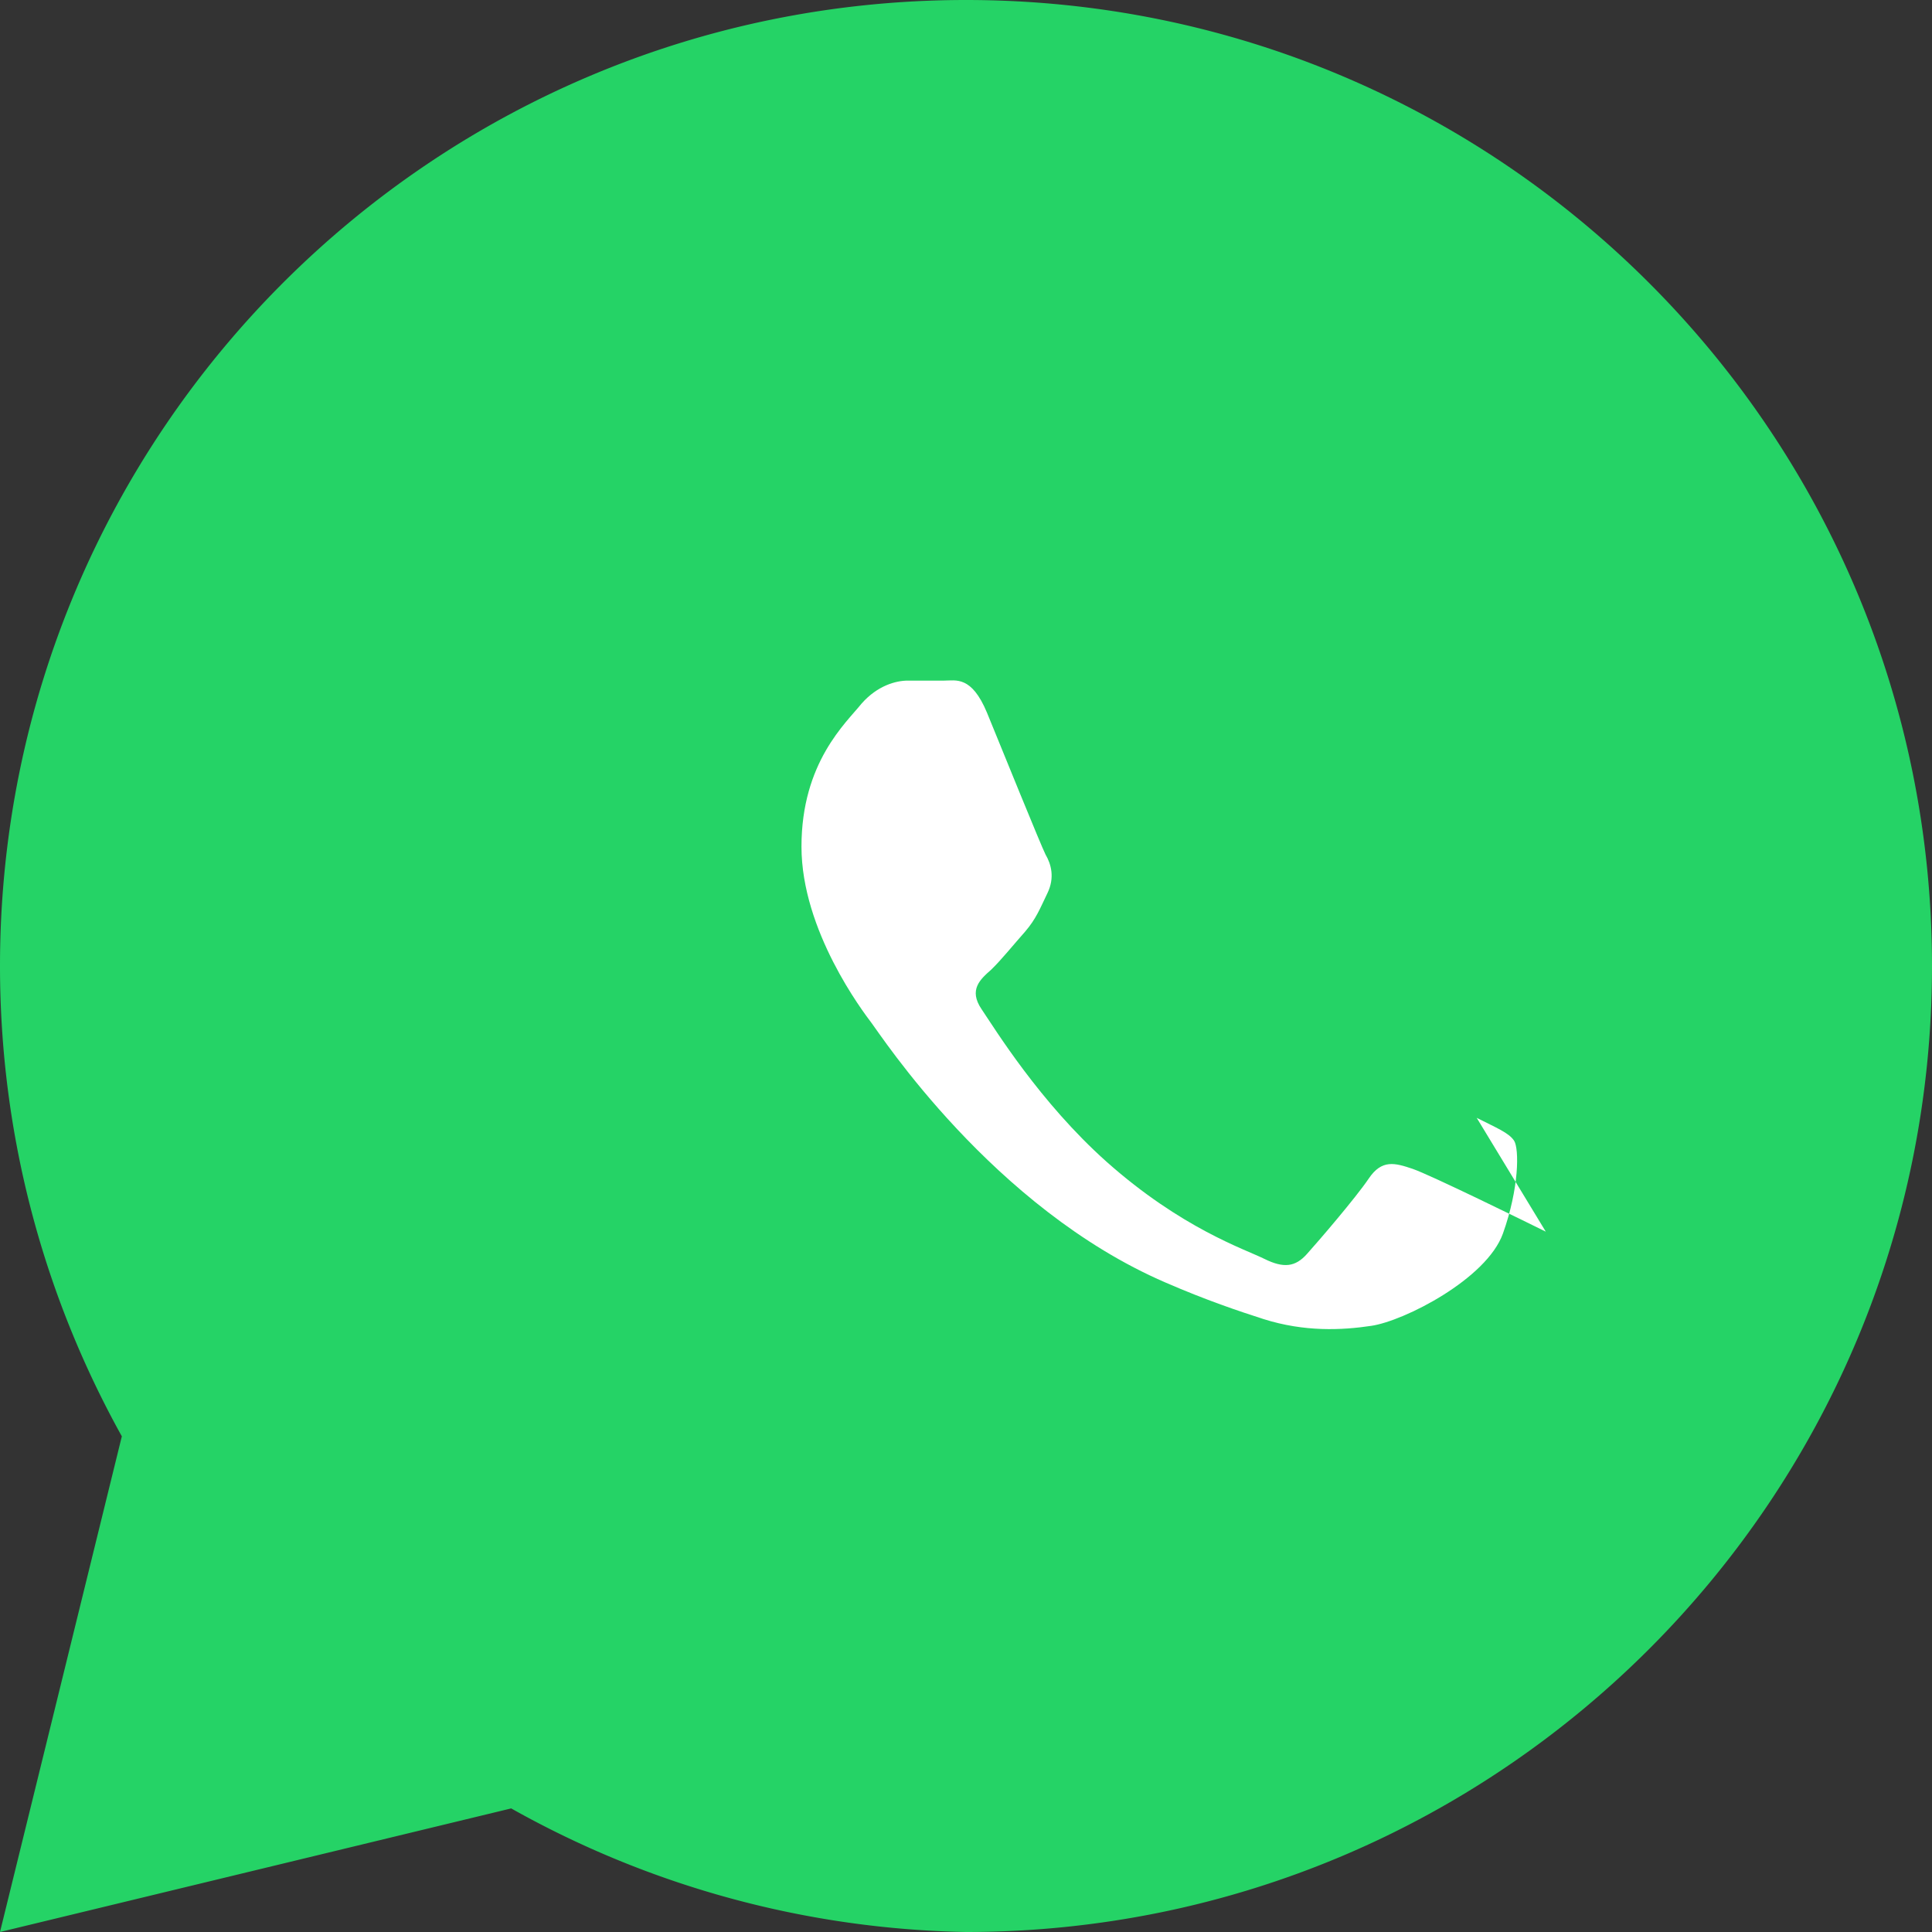 <svg xmlns="http://www.w3.org/2000/svg" viewBox="0 0 32 32" width="20" height="20" fill="none">
  <rect x="0" y="0" width="32" height="32" fill="#333333" stroke="none"/>
  <path fill="#25D366" d="M16 0C7.163 0 0 7.163 0 16c0 2.828.736 5.482 2.018 7.79L0 32l8.467-2.047A15.956 15.956 0 0016 32c8.837 0 16-7.163 16-16S24.837 0 16 0z"/>
  <path fill="#FFF" d="M25.603 20.4c-.323-.16-1.91-.939-2.205-1.04-.296-.1-.511-.16-.727.16-.216.32-.835 1.04-1.024 1.25-.192.215-.384.24-.707.08-.323-.16-1.37-.504-2.61-1.606-1.108-.988-1.854-2.207-2.073-2.53-.216-.32-.023-.492.16-.653.166-.16.374-.419.56-.628.186-.216.248-.384.372-.64.124-.256.062-.48-.032-.64-.08-.16-.707-1.708-.97-2.35-.256-.614-.515-.53-.707-.53h-.605c-.192 0-.5.08-.764.38-.256.32-.996.973-.996 2.37 0 1.394 1.02 2.735 1.16 2.92.144.185 2.007 3.064 4.87 4.3.68.295 1.21.472 1.623.605.68.215 1.298.185 1.785.112.544-.08 1.91-.776 2.18-1.528.27-.755.27-1.4.186-1.537-.088-.134-.296-.215-.62-.38z"/>
</svg>
